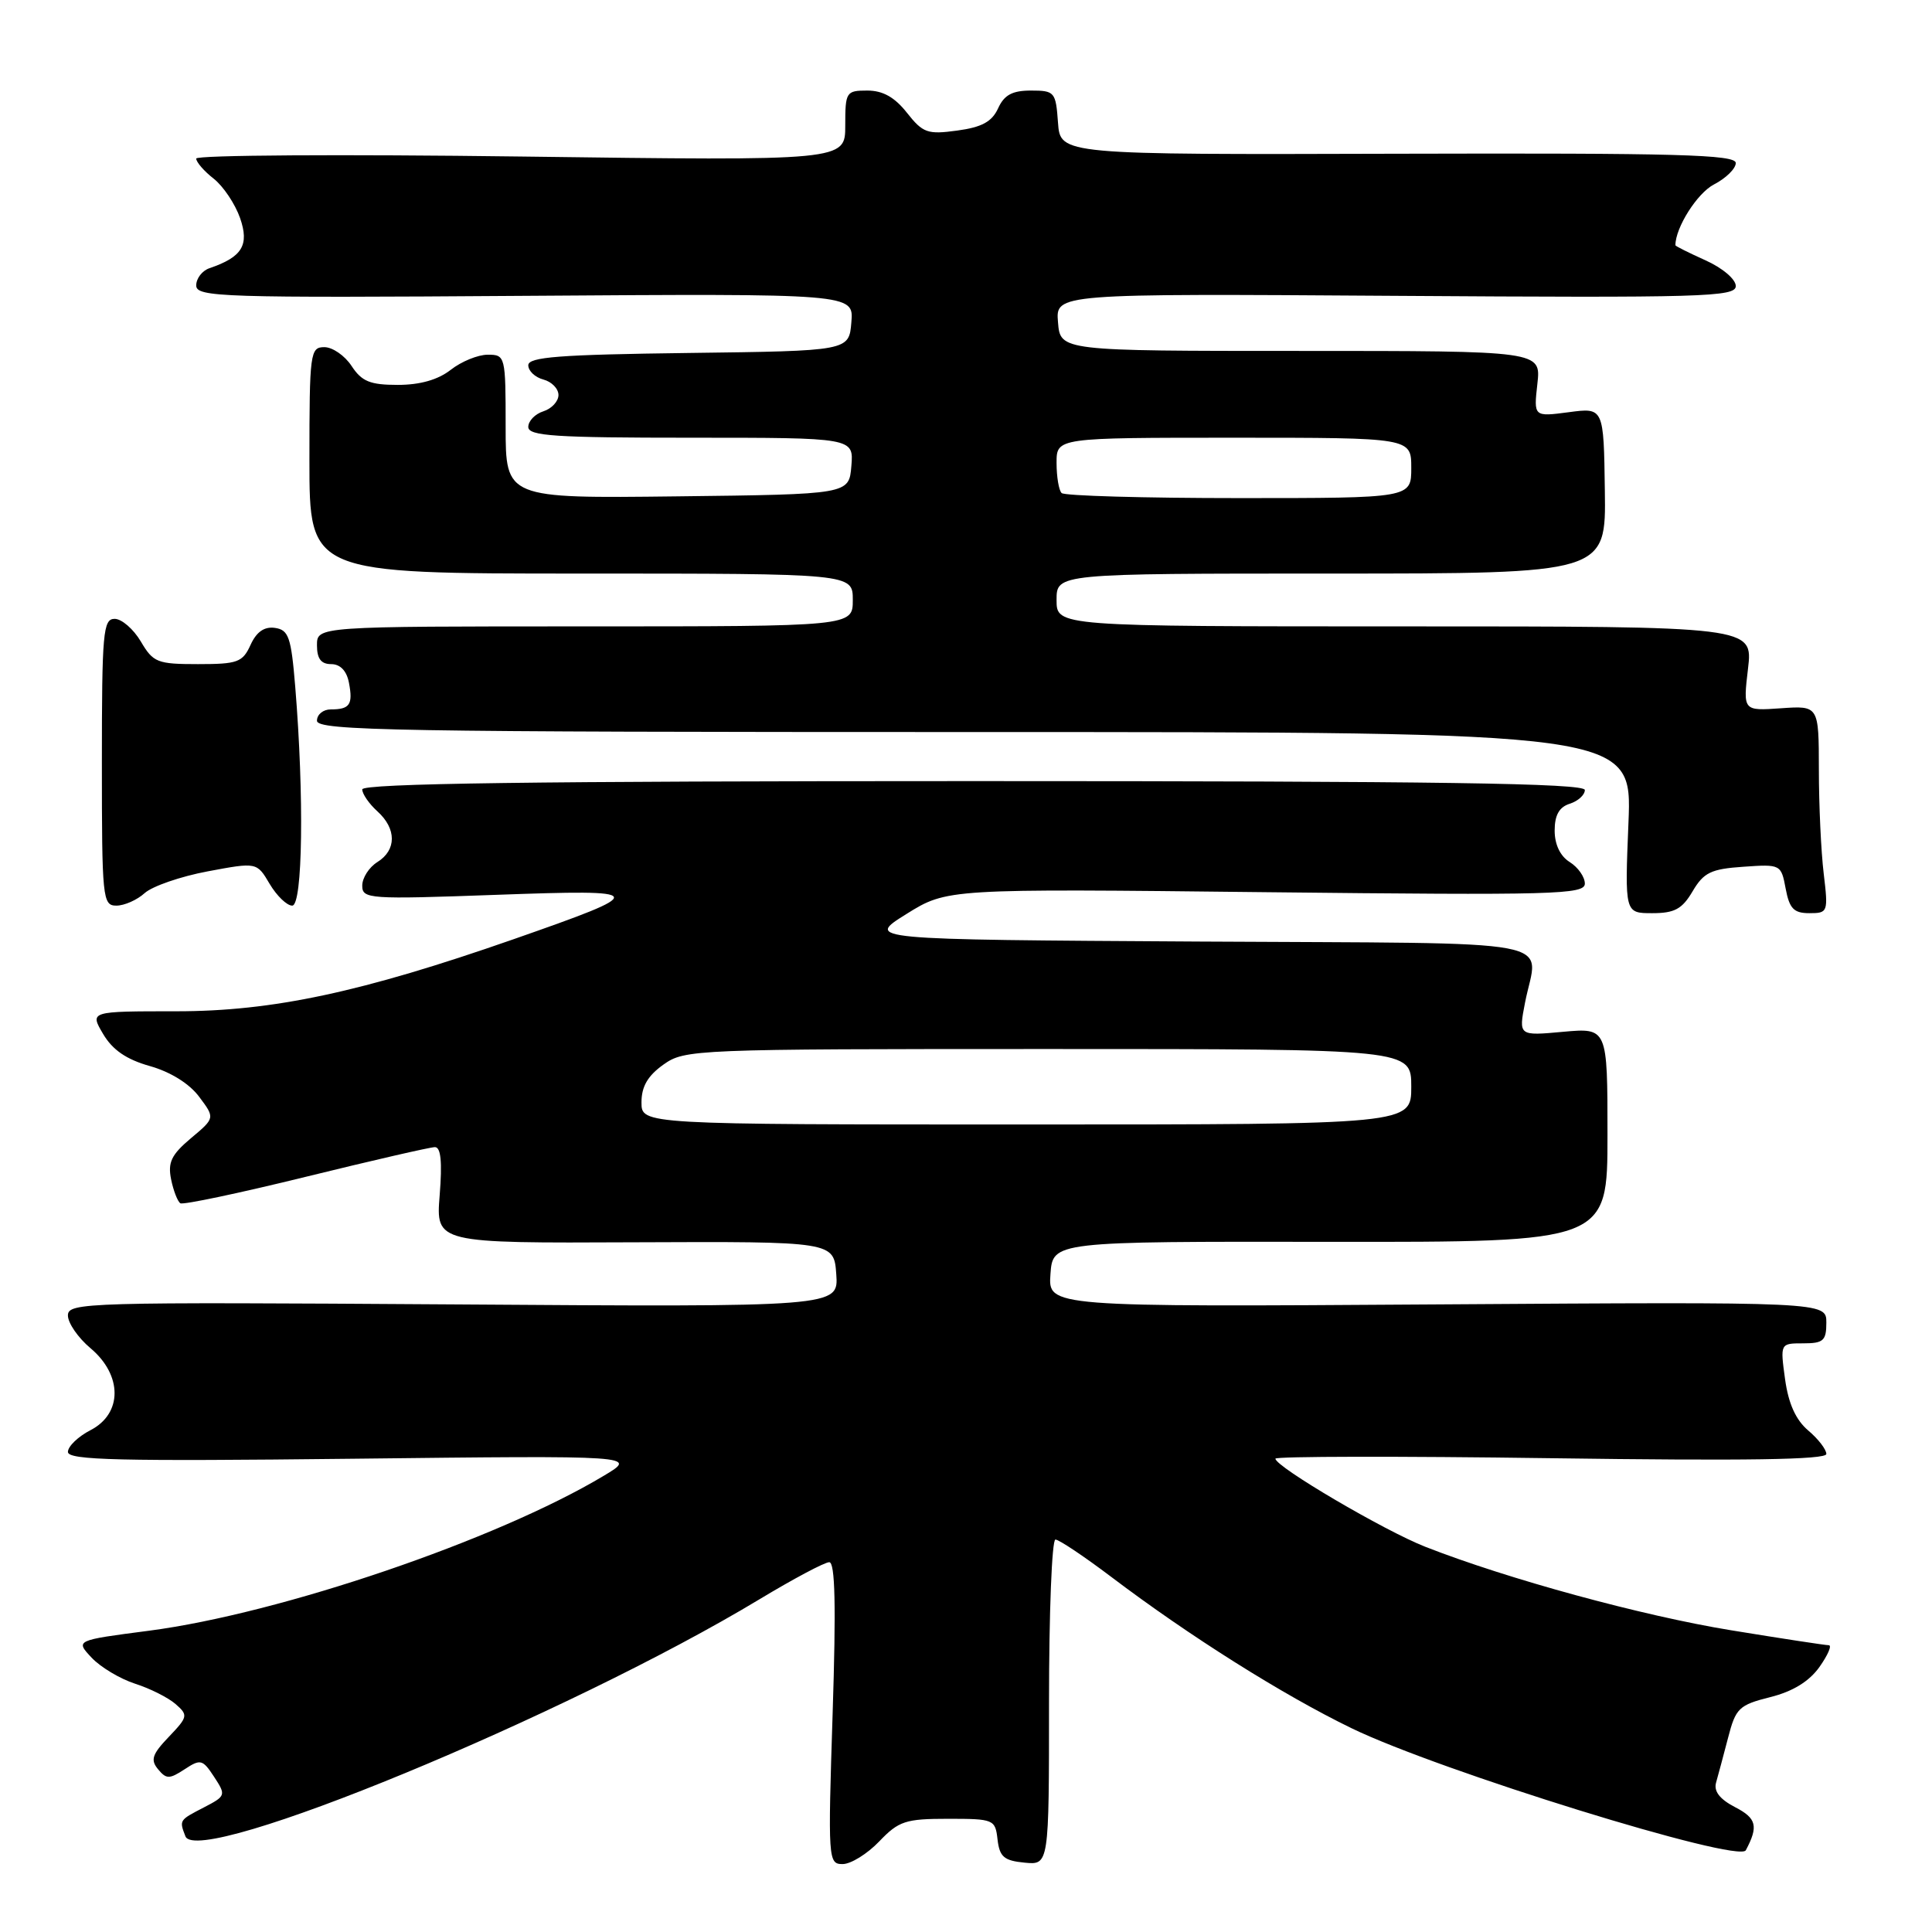 <?xml version="1.0" encoding="UTF-8" standalone="no"?>
<!DOCTYPE svg PUBLIC "-//W3C//DTD SVG 1.1//EN" "http://www.w3.org/Graphics/SVG/1.1/DTD/svg11.dtd" >
<svg xmlns="http://www.w3.org/2000/svg" xmlns:xlink="http://www.w3.org/1999/xlink" version="1.1" viewBox="0 0 256 256">
 <g >
 <path fill="currentColor"
d=" M 116.50 244.00 C 119.09 241.29 119.99 241.00 125.62 241.00 C 131.69 241.00 131.88 241.08 132.18 243.75 C 132.45 246.04 133.04 246.55 135.75 246.81 C 139.00 247.13 139.00 247.13 139.00 225.56 C 139.00 213.70 139.38 204.00 139.85 204.00 C 140.32 204.00 143.65 206.23 147.25 208.95 C 157.58 216.77 169.96 224.57 179.09 229.00 C 190.74 234.65 230.40 246.93 231.33 245.17 C 233.02 241.99 232.76 240.93 229.91 239.46 C 227.87 238.40 227.06 237.35 227.39 236.20 C 227.66 235.26 228.37 232.59 228.98 230.26 C 229.99 226.34 230.42 225.92 234.56 224.88 C 237.56 224.13 239.72 222.80 241.09 220.88 C 242.21 219.29 242.77 218.00 242.32 218.00 C 241.87 218.00 236.05 217.11 229.38 216.02 C 217.61 214.10 199.79 209.24 188.87 204.96 C 183.45 202.84 169.00 194.35 169.00 193.28 C 169.00 192.97 185.42 192.94 205.50 193.22 C 231.29 193.58 242.00 193.42 242.00 192.66 C 242.00 192.06 240.92 190.66 239.59 189.54 C 237.95 188.14 236.98 186.00 236.53 182.75 C 235.88 178.00 235.88 178.00 238.94 178.00 C 241.61 178.00 242.00 177.65 242.00 175.25 C 242.00 172.50 242.00 172.50 190.44 172.84 C 138.88 173.18 138.88 173.18 139.19 168.84 C 139.50 164.50 139.50 164.50 176.25 164.55 C 213.00 164.59 213.00 164.59 213.00 150.39 C 213.00 136.19 213.00 136.19 207.11 136.72 C 201.22 137.26 201.22 137.26 202.07 132.88 C 203.75 124.17 208.46 125.05 158.84 124.76 C 114.68 124.50 114.68 124.50 120.09 121.12 C 125.50 117.75 125.50 117.75 167.75 118.22 C 206.03 118.64 210.00 118.53 210.00 117.08 C 210.00 116.20 209.10 114.92 208.00 114.23 C 206.74 113.45 206.00 111.90 206.00 110.06 C 206.00 108.01 206.60 106.94 208.00 106.50 C 209.10 106.15 210.00 105.33 210.00 104.68 C 210.00 103.78 190.67 103.50 129.00 103.50 C 70.98 103.50 48.00 103.81 48.00 104.60 C 48.00 105.20 48.90 106.50 50.00 107.50 C 52.56 109.81 52.56 112.64 50.00 114.23 C 48.90 114.92 48.00 116.32 48.00 117.35 C 48.00 119.12 48.86 119.18 65.75 118.57 C 86.11 117.84 86.22 118.10 68.00 124.47 C 47.92 131.48 36.14 134.00 23.38 134.00 C 11.89 134.00 11.89 134.00 13.66 137.00 C 14.91 139.12 16.74 140.38 19.86 141.26 C 22.59 142.03 25.10 143.59 26.39 145.33 C 28.50 148.14 28.50 148.14 25.30 150.82 C 22.71 153.00 22.22 154.02 22.67 156.26 C 22.98 157.79 23.54 159.21 23.90 159.44 C 24.27 159.67 31.75 158.09 40.53 155.93 C 49.32 153.77 57.01 152.00 57.63 152.00 C 58.42 152.00 58.61 153.98 58.26 158.36 C 57.75 164.73 57.75 164.73 84.12 164.61 C 110.50 164.50 110.50 164.50 110.81 168.84 C 111.12 173.19 111.12 173.19 60.06 172.84 C 11.28 172.52 9.00 172.58 9.00 174.31 C 9.00 175.31 10.35 177.27 12.00 178.65 C 16.24 182.22 16.24 187.31 12.00 189.50 C 10.35 190.35 9.00 191.65 9.00 192.39 C 9.00 193.48 15.73 193.64 46.75 193.29 C 84.50 192.86 84.50 192.86 80.00 195.55 C 65.83 204.04 37.17 213.80 19.74 216.08 C 9.98 217.35 9.98 217.35 12.14 219.65 C 13.32 220.91 15.92 222.46 17.90 223.10 C 19.88 223.73 22.30 224.95 23.27 225.80 C 24.95 227.27 24.90 227.49 22.37 230.14 C 20.17 232.44 19.91 233.19 20.94 234.43 C 22.04 235.76 22.44 235.76 24.46 234.44 C 26.57 233.05 26.85 233.12 28.37 235.44 C 29.97 237.88 29.93 237.98 27.00 239.50 C 23.73 241.19 23.74 241.17 24.57 243.32 C 26.18 247.52 75.11 227.31 100.64 211.91 C 105.12 209.21 109.27 207.00 109.88 207.00 C 110.66 207.00 110.79 212.75 110.33 227.00 C 109.70 246.46 109.74 247.00 111.65 247.00 C 112.74 247.00 114.92 245.65 116.50 244.00 Z  M 224.28 118.10 C 225.75 115.61 226.72 115.14 231.00 114.85 C 235.95 114.50 236.01 114.54 236.61 117.75 C 237.11 120.40 237.69 121.00 239.75 121.00 C 242.21 121.00 242.26 120.87 241.65 115.75 C 241.30 112.86 241.01 106.67 241.01 102.00 C 241.00 93.50 241.00 93.50 235.98 93.85 C 230.96 94.20 230.96 94.20 231.62 88.60 C 232.28 83.00 232.28 83.00 186.14 83.00 C 140.00 83.00 140.00 83.00 140.00 79.50 C 140.00 76.00 140.00 76.00 176.40 76.00 C 212.81 76.00 212.81 76.00 212.65 65.00 C 212.50 54.00 212.50 54.00 207.86 54.62 C 203.22 55.23 203.22 55.23 203.71 50.86 C 204.20 46.50 204.20 46.50 172.35 46.50 C 140.50 46.50 140.50 46.50 140.19 42.70 C 139.87 38.90 139.87 38.90 184.94 39.20 C 225.68 39.47 230.00 39.35 230.00 37.90 C 230.00 37.00 228.24 35.51 226.00 34.50 C 223.80 33.51 222.00 32.61 222.00 32.50 C 222.00 30.15 224.89 25.59 227.11 24.44 C 228.70 23.62 230.00 22.34 230.00 21.60 C 230.00 20.48 222.21 20.27 185.25 20.37 C 140.50 20.50 140.50 20.50 140.19 16.25 C 139.90 12.18 139.75 12.00 136.60 12.00 C 134.13 12.00 133.06 12.58 132.25 14.36 C 131.44 16.13 130.10 16.86 126.84 17.30 C 122.90 17.84 122.29 17.62 120.18 14.95 C 118.55 12.88 116.98 12.00 114.93 12.00 C 112.11 12.00 112.00 12.18 112.00 16.65 C 112.00 21.31 112.00 21.31 69.00 20.74 C 45.35 20.43 26.00 20.55 26.00 21.01 C 26.00 21.48 27.04 22.68 28.32 23.68 C 29.59 24.68 31.16 27.03 31.81 28.89 C 33.06 32.48 32.10 34.06 27.75 35.54 C 26.79 35.87 26.00 36.89 26.00 37.82 C 26.00 39.37 29.29 39.48 69.56 39.20 C 113.13 38.90 113.13 38.90 112.81 42.70 C 112.50 46.50 112.50 46.50 91.25 46.77 C 74.11 46.99 70.00 47.30 70.00 48.40 C 70.00 49.15 70.90 50.00 72.00 50.29 C 73.10 50.58 74.00 51.50 74.00 52.34 C 74.00 53.18 73.10 54.15 72.00 54.50 C 70.90 54.85 70.00 55.78 70.00 56.57 C 70.00 57.77 73.51 58.00 91.56 58.00 C 113.12 58.00 113.12 58.00 112.81 61.75 C 112.50 65.50 112.50 65.50 89.75 65.77 C 67.00 66.04 67.00 66.04 67.00 56.52 C 67.00 47.18 66.96 47.00 64.63 47.00 C 63.33 47.00 61.13 47.90 59.73 49.00 C 58.04 50.32 55.67 51.00 52.71 51.00 C 49.04 51.00 47.94 50.55 46.59 48.50 C 45.69 47.12 44.06 46.00 42.98 46.00 C 41.10 46.00 41.00 46.72 41.00 61.00 C 41.00 76.00 41.00 76.00 77.00 76.00 C 113.00 76.00 113.00 76.00 113.00 79.50 C 113.00 83.00 113.00 83.00 77.50 83.00 C 42.00 83.00 42.00 83.00 42.00 85.50 C 42.00 87.28 42.54 88.00 43.88 88.00 C 45.09 88.00 45.94 88.89 46.24 90.48 C 46.79 93.36 46.35 94.00 43.83 94.00 C 42.82 94.00 42.00 94.67 42.00 95.50 C 42.00 96.82 52.35 97.00 129.14 97.00 C 216.27 97.00 216.27 97.00 215.78 109.00 C 215.29 121.00 215.29 121.00 218.93 121.00 C 221.89 121.00 222.89 120.46 224.28 118.10 Z  M 19.17 118.34 C 20.18 117.43 23.94 116.13 27.52 115.46 C 34.03 114.24 34.03 114.24 35.73 117.12 C 36.67 118.70 38.01 120.00 38.72 120.00 C 40.11 120.00 40.31 105.47 39.12 91.00 C 38.58 84.42 38.25 83.46 36.43 83.20 C 35.02 83.00 33.99 83.72 33.20 85.45 C 32.15 87.76 31.49 88.00 26.24 88.00 C 20.85 88.00 20.30 87.79 18.66 85.00 C 17.68 83.35 16.12 82.00 15.19 82.00 C 13.66 82.00 13.50 83.81 13.50 101.00 C 13.50 119.07 13.59 120.00 15.42 120.00 C 16.48 120.00 18.17 119.25 19.17 118.34 Z  M 85.00 146.07 C 85.00 143.97 85.83 142.55 87.90 141.07 C 90.74 139.05 91.88 139.00 138.90 139.00 C 187.00 139.00 187.00 139.00 187.00 144.00 C 187.00 149.00 187.00 149.00 136.00 149.00 C 85.00 149.00 85.00 149.00 85.00 146.07 Z  M 140.67 65.33 C 140.30 64.97 140.00 63.17 140.00 61.33 C 140.00 58.00 140.00 58.00 163.50 58.00 C 187.00 58.00 187.00 58.00 187.00 62.00 C 187.00 66.00 187.00 66.00 164.17 66.00 C 151.61 66.00 141.03 65.70 140.67 65.33 Z "/>
</g>
</svg>